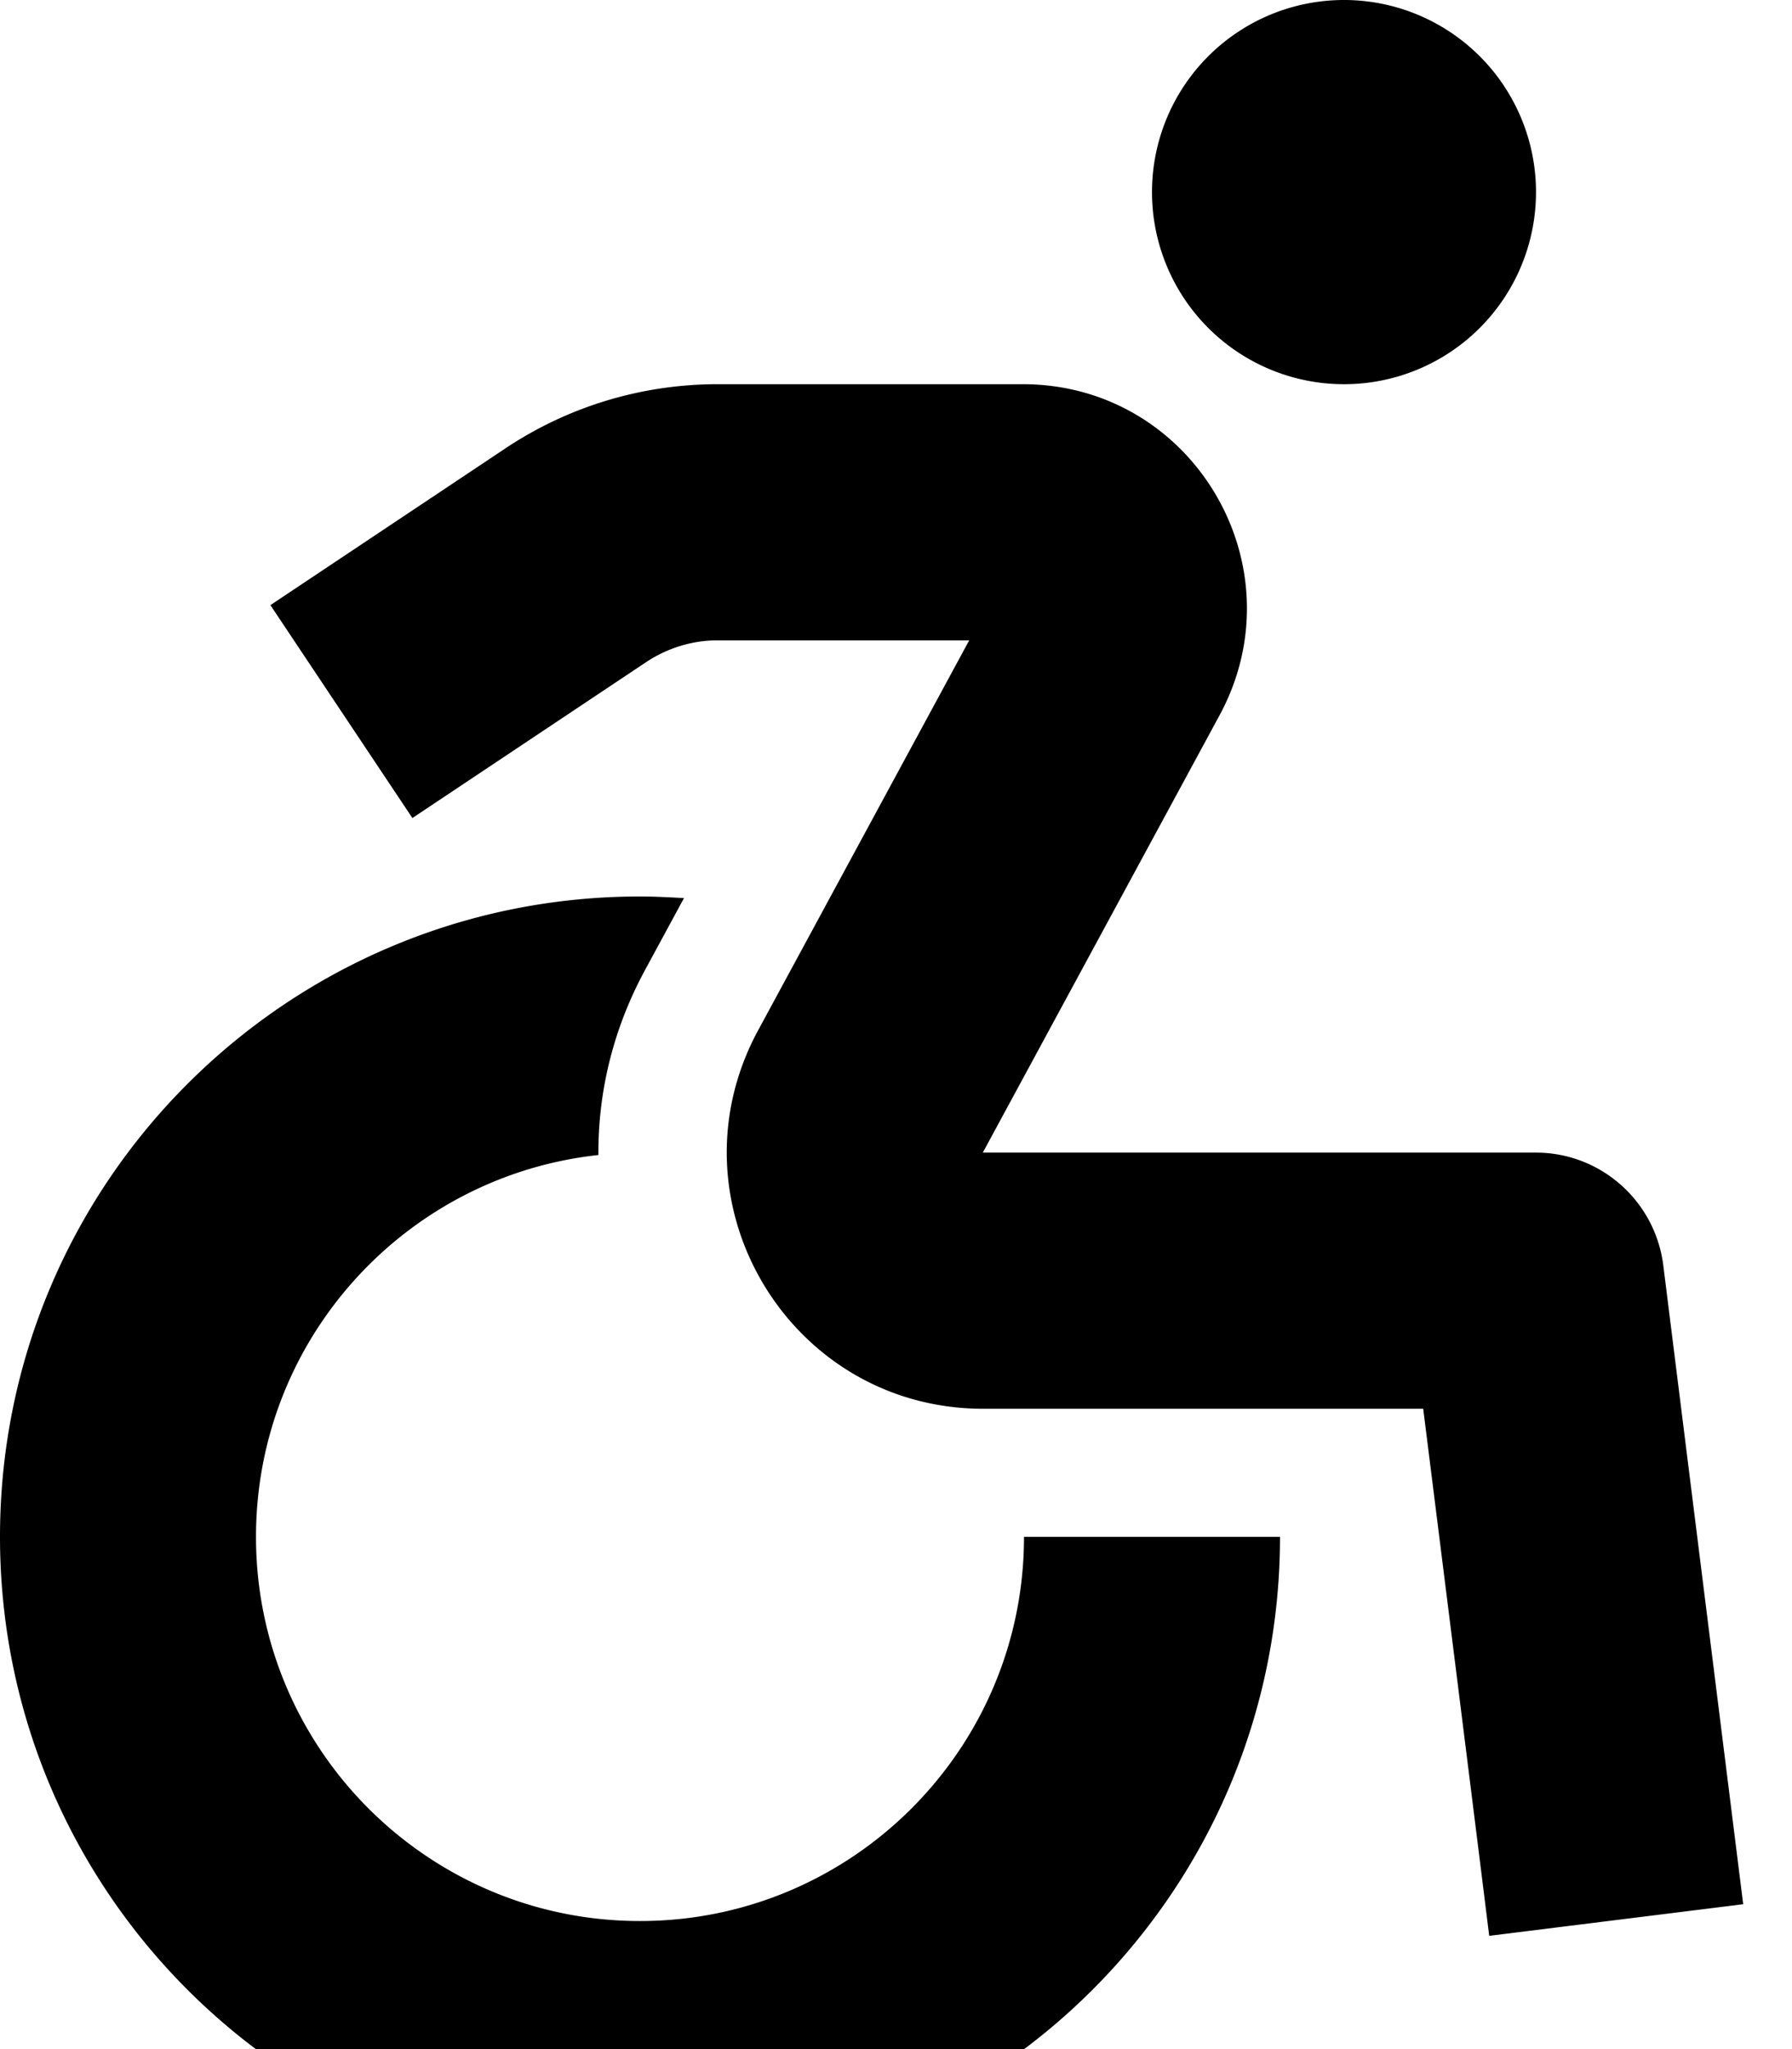 <svg xmlns="http://www.w3.org/2000/svg" viewBox="0 0 448 512"><!--! Font Awesome Pro 7.1.0 by @fontawesome - https://fontawesome.com License - https://fontawesome.com/license (Commercial License) Copyright 2025 Fonticons, Inc. --><path fill="currentColor" d="M171 224.4l-9.7 17.9c-8.2 15.1-11.8 30.9-11.7 46.3-48.1 5.2-85.6 45.9-85.6 95.4 0 53 43 96 96 96s96-43 96-96l64 0c0 88.4-71.6 160-160 160S0 472.4 0 384 71.6 224 160 224c3.7 0 7.3 .2 11 .4zM255.7 96c42.4 0 69.4 45.3 49.2 82.7L245.7 288 384 288c16.1 0 29.7 12 31.8 28l20 159.8-63.5 7.9c-1.2-9.8-6.7-53.7-16.5-131.7l-110 0c-48.5 0-79.4-51.8-56.3-94.5l52.8-97.5-62.9 0c-6.3 0-12.5 1.9-17.8 5.4l-58.5 39-35.5-53.2 58.5-39C141.9 101.6 160.4 96 179.4 96l76.3 0zM336 96a48 48 0 1 1 0-96 48 48 0 1 1 0 96z"/></svg>